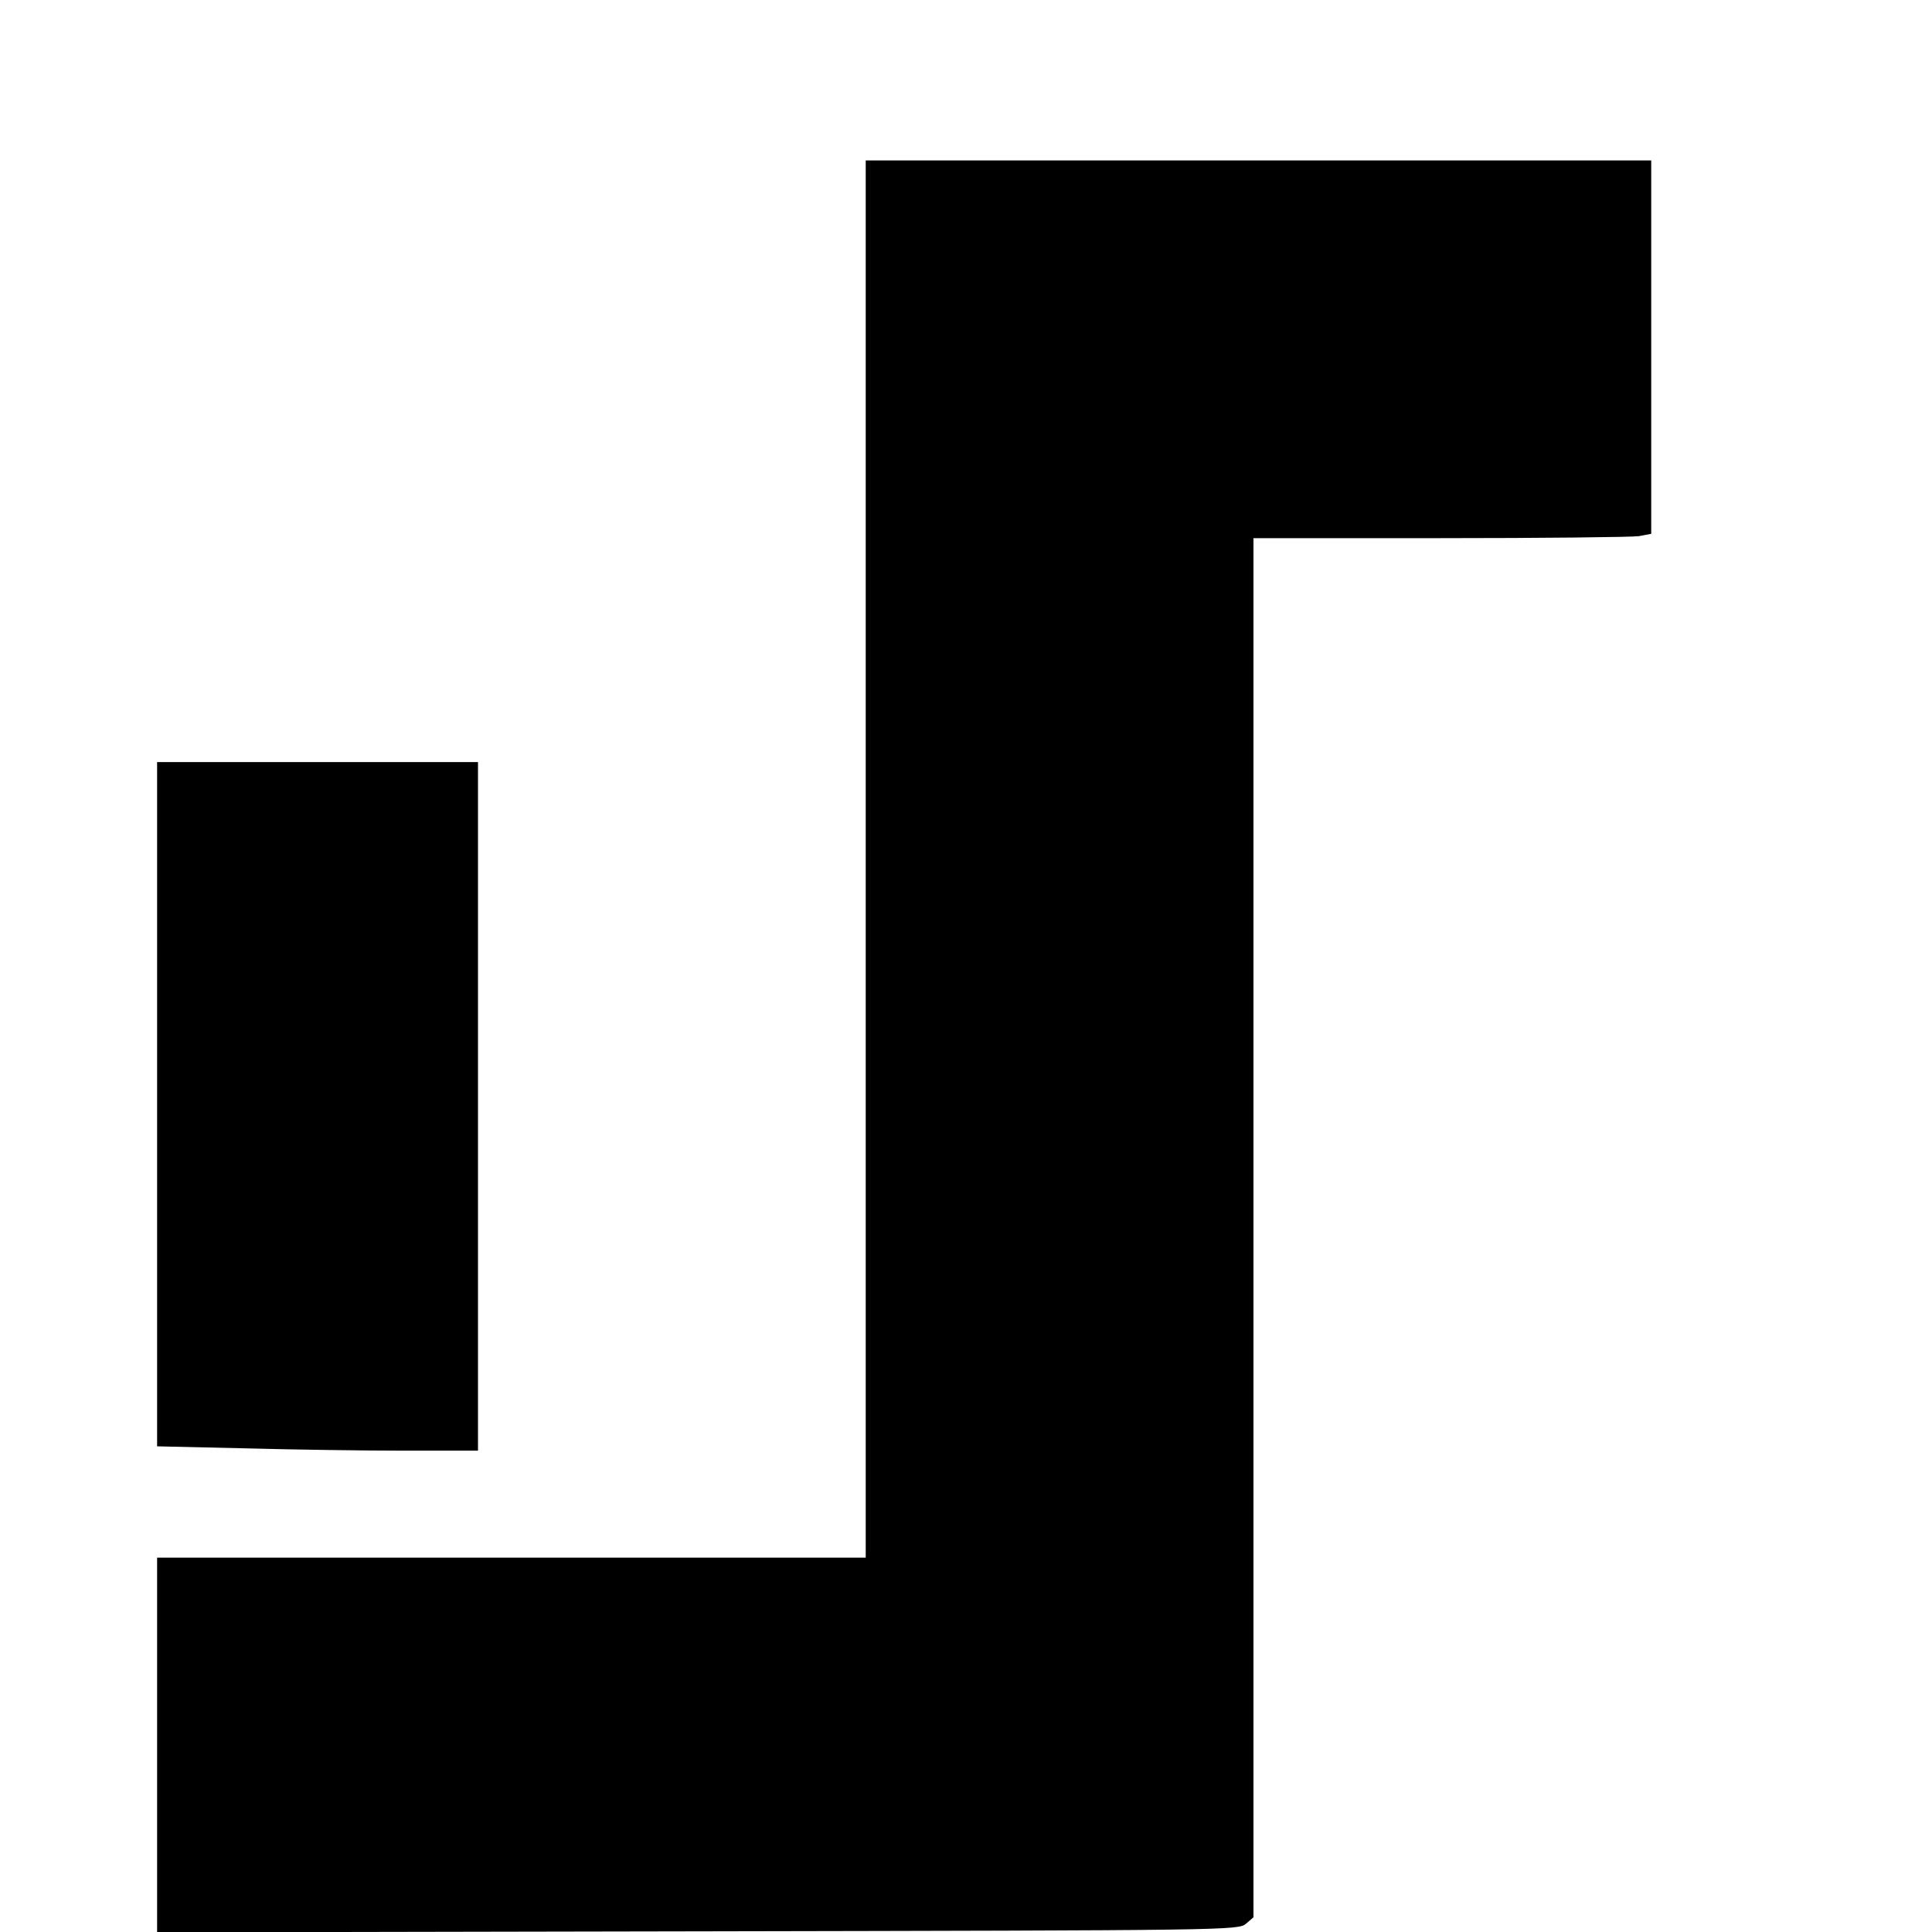 <?xml version="1.0" standalone="no"?>
<!DOCTYPE svg PUBLIC "-//W3C//DTD SVG 20010904//EN"
 "http://www.w3.org/TR/2001/REC-SVG-20010904/DTD/svg10.dtd">
<svg version="1.0" xmlns="http://www.w3.org/2000/svg"
 width="578pt" height="578pt" viewBox="0 0 578 578"
 preserveAspectRatio="xMidYMid meet">
<g transform="translate(0,578) scale(0.1,-0.1)"
fill="#000000" stroke="none">
<path d="M2590 3210 l0 -2090 -1060 0 -1060 0 0 -561 0 -560 1618 3 c1593 3
1617 3 1640 23 l22 19 0 2063 0 2063 558 0 c306 0 574 3 595 6 l37 7 0 558 0
559 -1175 0 -1175 0 0 -2090z"/>
<path d="M470 2477 l0 -1024 263 -6 c144 -4 360 -7 480 -7 l217 0 0 1030 0
1030 -480 0 -480 0 0 -1023z"/>
</g>
</svg>
